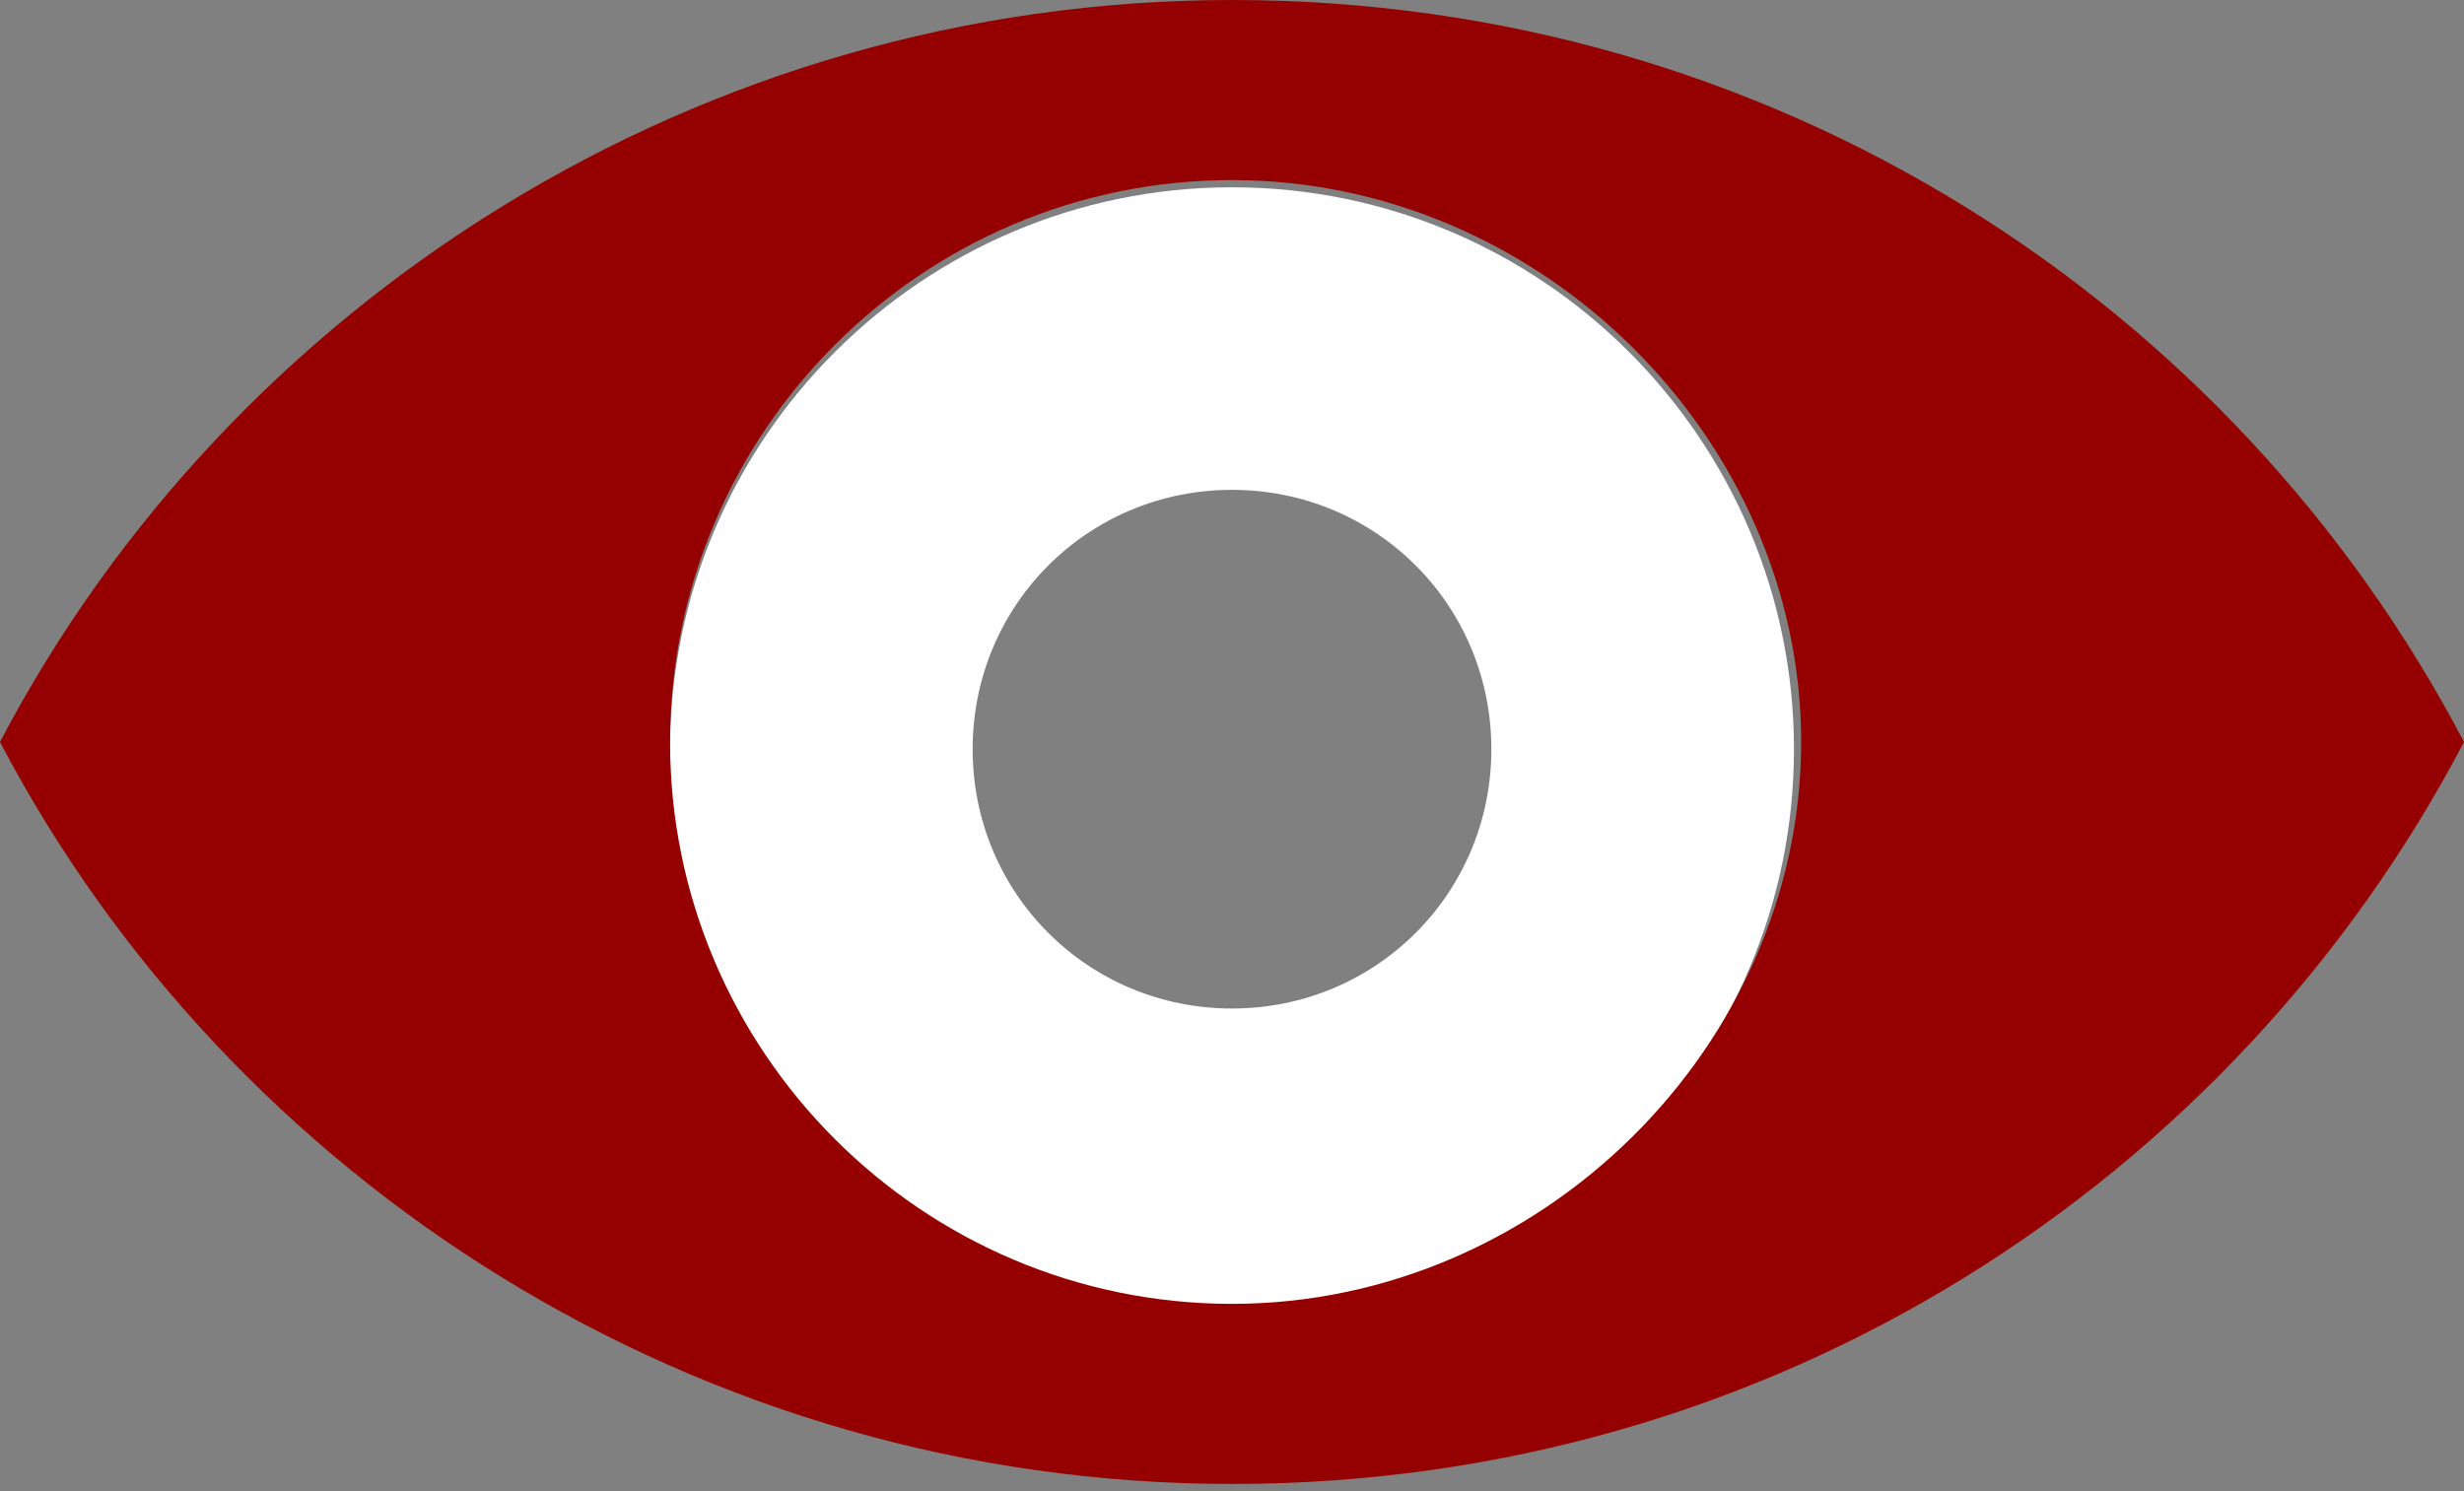 <?xml version="1.0" encoding="utf-8"?>
<!-- Generator: Adobe Illustrator 27.9.0, SVG Export Plug-In . SVG Version: 6.00 Build 0)  -->
<svg version="1.0" id="Layer_1" xmlns="http://www.w3.org/2000/svg" xmlns:xlink="http://www.w3.org/1999/xlink" x="0px" y="0px"
	 viewBox="0 0 34.2 20.7" style="enable-background:new 0 0 34.2 20.7;" xml:space="preserve">
<rect x="0" y="0" width="34.2" height="20.7" fill="#808080" stroke="none"/>
<style type="text/css">
	.st0{fill:#FFFFFF;}
	.st1{fill:#950000;}
</style>
<g>
	<path class="st0" d="M17.1,2.6c-4.3,0-7.8,3.5-7.8,7.8s3.5,7.8,7.8,7.8s7.8-3.5,7.8-7.8S21.4,2.6,17.1,2.6z M17.1,14
		c-2,0-3.6-1.6-3.6-3.6s1.6-3.6,3.6-3.6s3.6,1.6,3.6,3.6S19.1,14,17.1,14z"/>
	<path class="st1" d="M17.1,0C9.7,0,3.2,4.2,0,10.3c3.2,6.1,9.7,10.3,17.1,10.3c7.5,0,13.9-4.2,17.1-10.3C31,4.2,24.6,0,17.1,0z
		 M17.1,18.1c-4.3,0-7.8-3.5-7.8-7.8s3.5-7.8,7.8-7.8S25,6.1,25,10.3S21.4,18.1,17.1,18.1z"/>
</g>
</svg>
